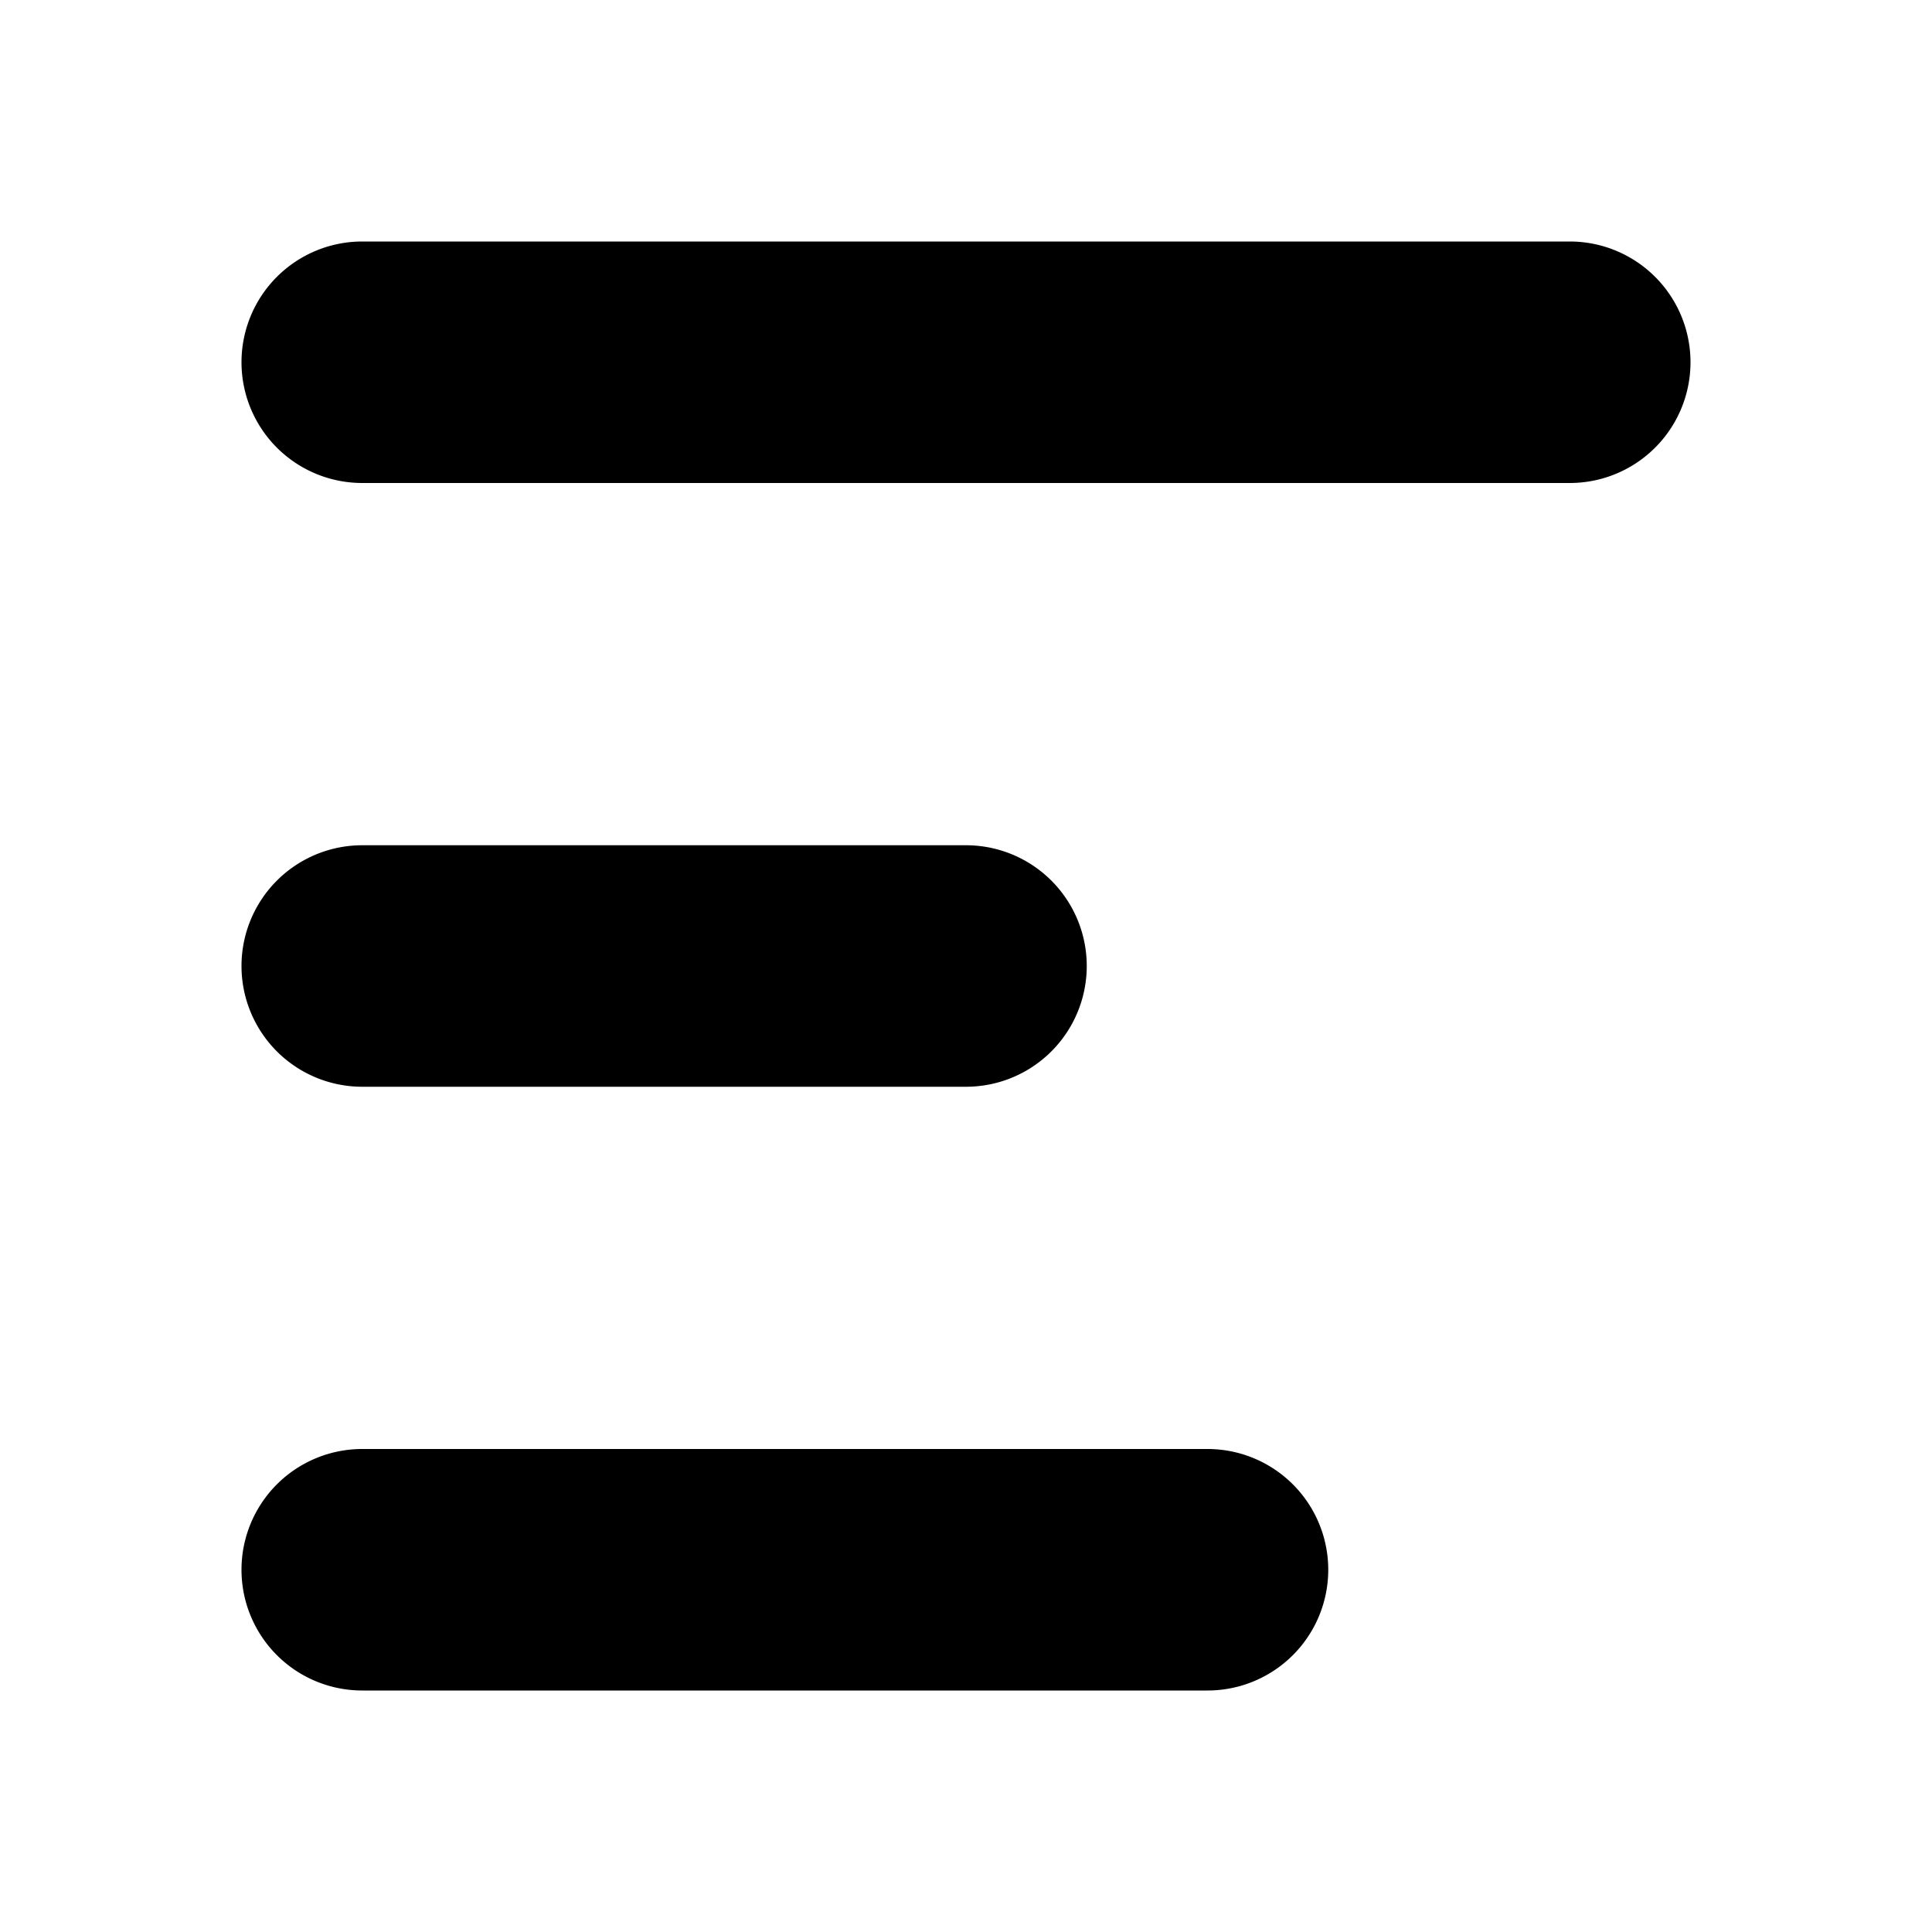 <svg viewBox="0 0 16 16" xmlns="http://www.w3.org/2000/svg"><path d="M2 3a1 1 0 011-1h10a1 1 0 110 2H3a1 1 0 01-1-1zm0 5a1 1 0 011-1h5a1 1 0 010 2H3a1 1 0 01-1-1zm1 4a1 1 0 100 2h7a1 1 0 100-2H3z"/></svg>